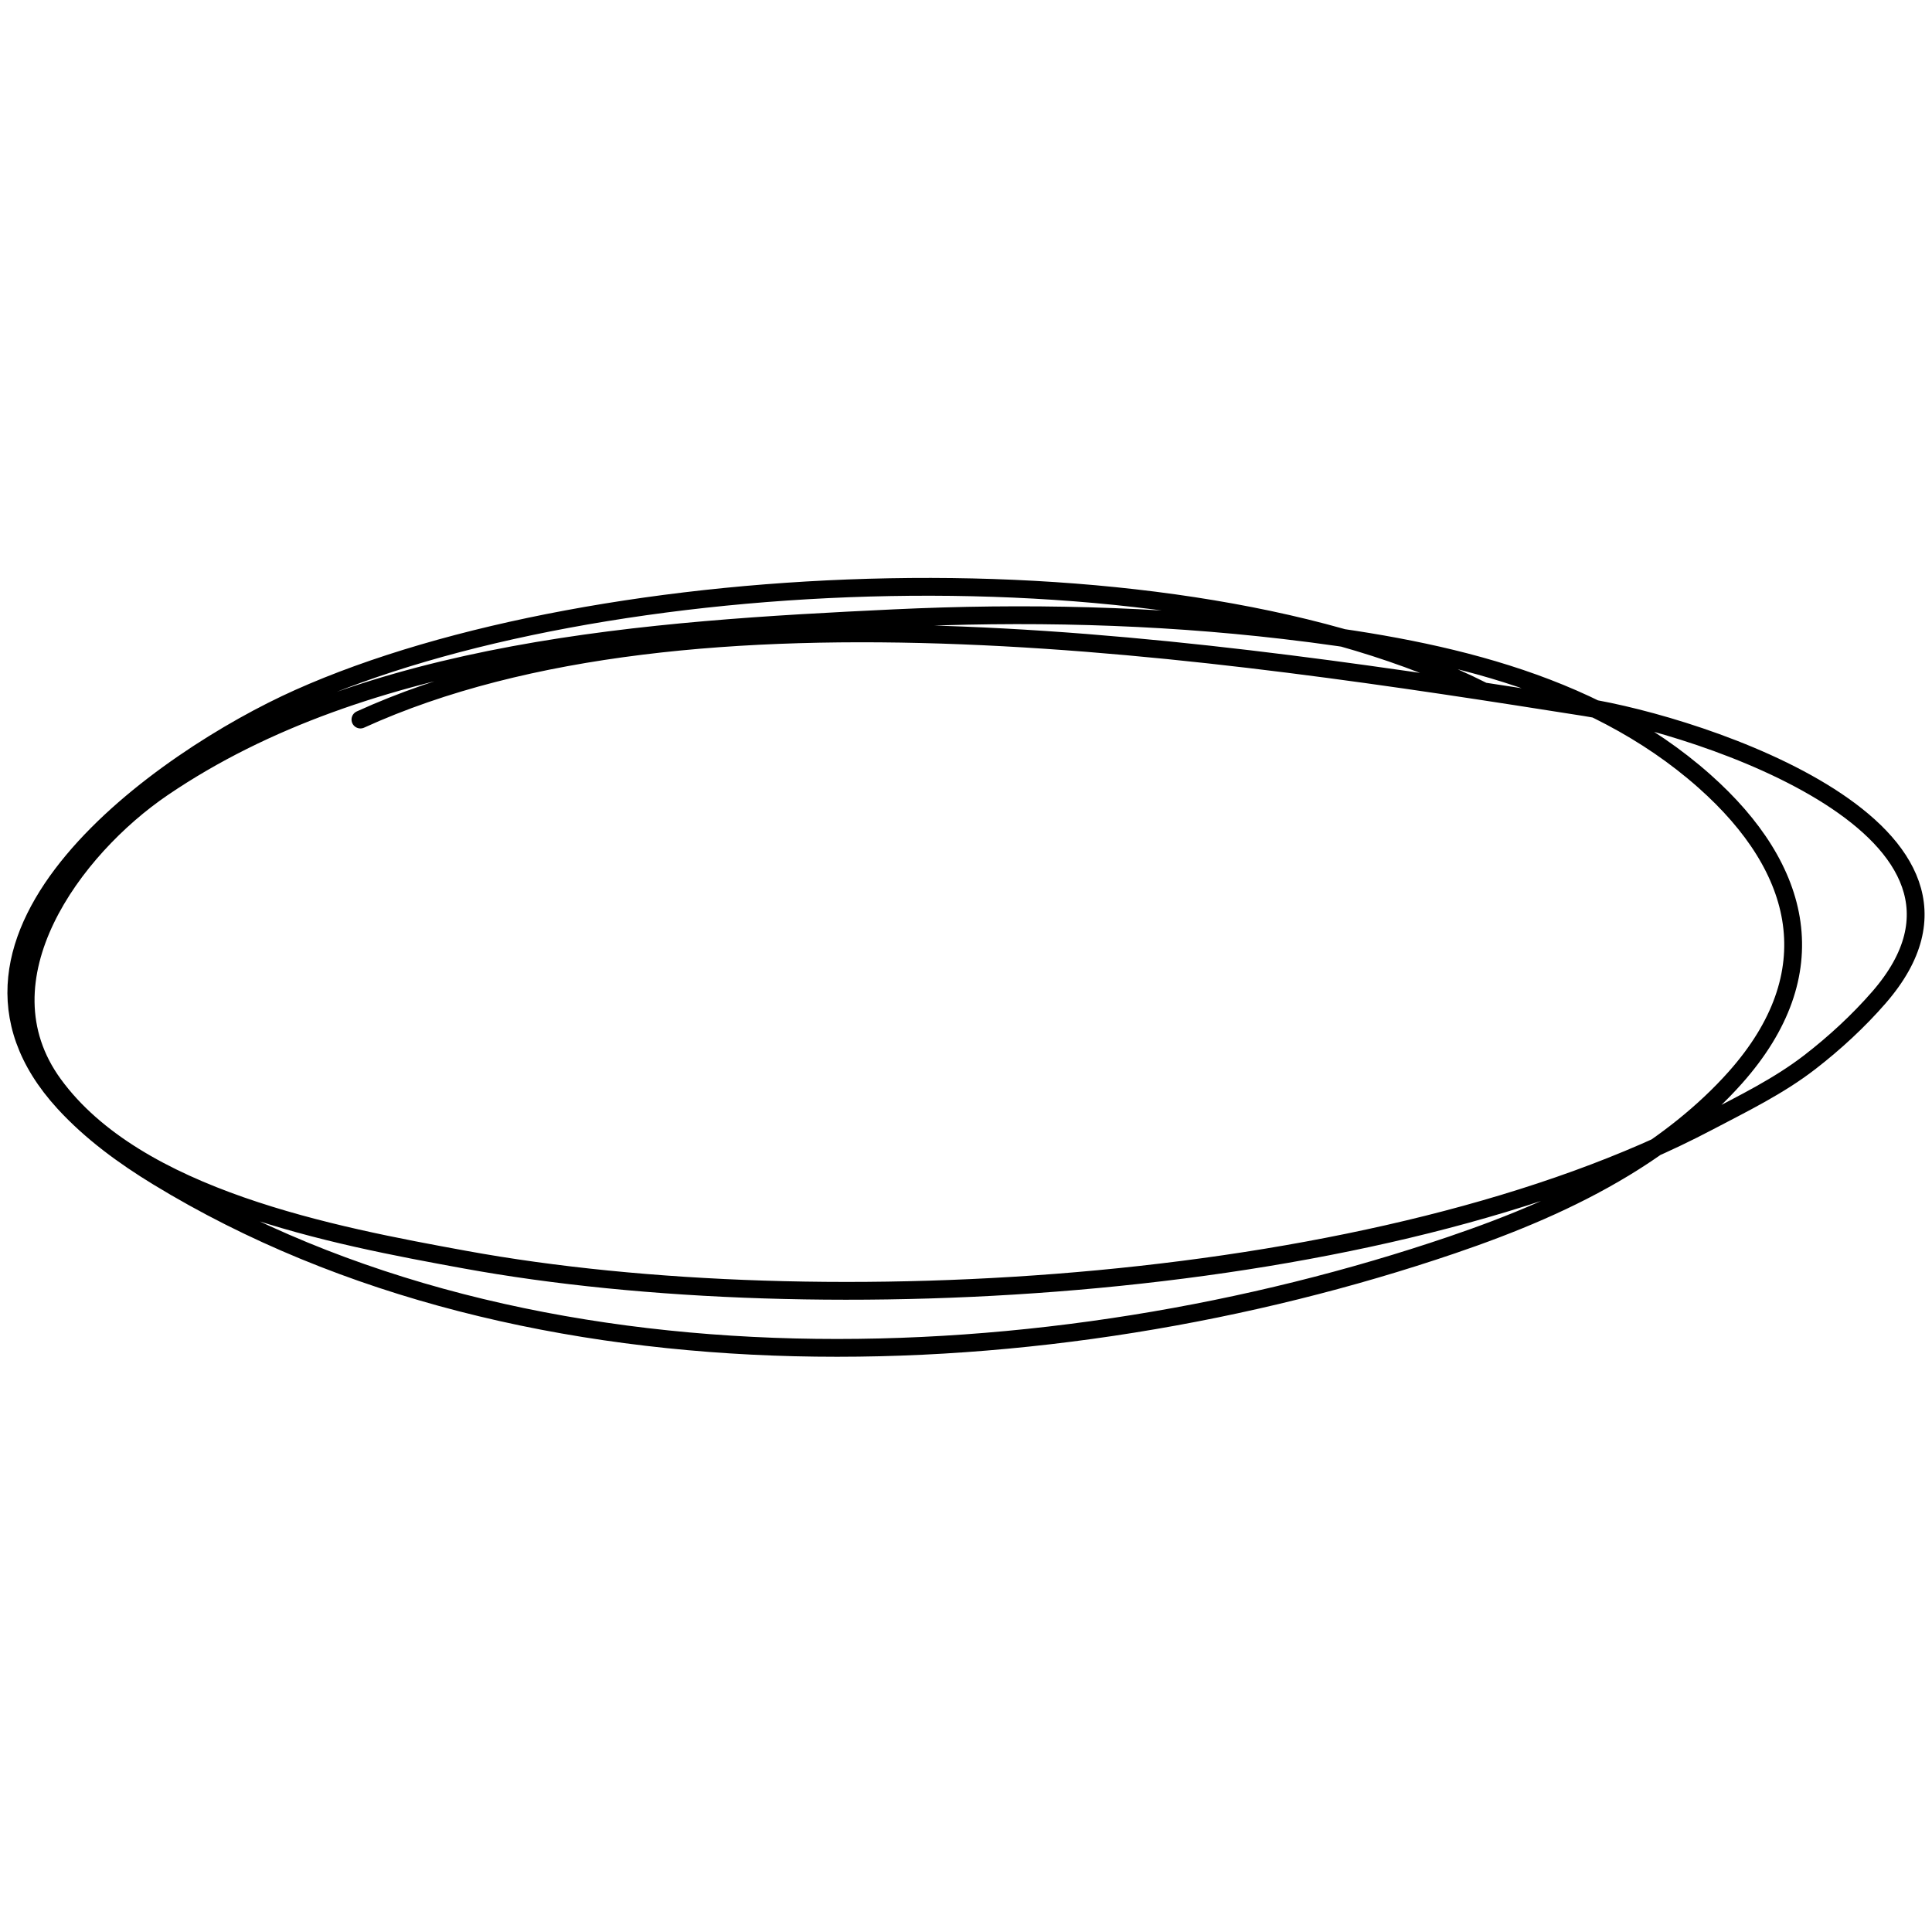 <svg width="651" height="651" viewBox="0 0 651 651" fill="none" xmlns="http://www.w3.org/2000/svg">
<path d="M499.918 232.969C397.796 181.401 201.429 190.125 100.633 235.25C54.727 255.802 -29.921 315.351 21.588 371.572C30.673 381.489 41.716 389.545 53.141 396.516C178.882 473.231 354.257 465.419 489.205 419.516C509.331 412.67 529.136 404.543 547.356 393.497C560.984 385.236 574.159 374.996 584.771 363.047C615.836 328.065 607.721 292.86 574.298 263.203C535.546 228.818 482.554 218.162 432.552 212.326C388.829 207.223 345.16 206.243 301.23 208.326C218.843 212.231 123.897 218.445 54.798 265.456C24.617 285.99 -7.808 329.867 18.062 365.379C46.096 403.86 112.196 416.32 156.656 424.441C276.594 446.348 466.368 435.485 575.617 377.998C587.398 371.799 599.332 366.022 609.871 357.87C618.198 351.428 626.171 344.083 633.088 336.135C682.104 279.803 572.728 244.384 534.154 238.301C412.806 219.166 233.204 191.553 121.448 242.455" stroke="black" stroke-width="6" stroke-miterlimit="1.5" stroke-linecap="round" stroke-linejoin="round"/>
</svg>
